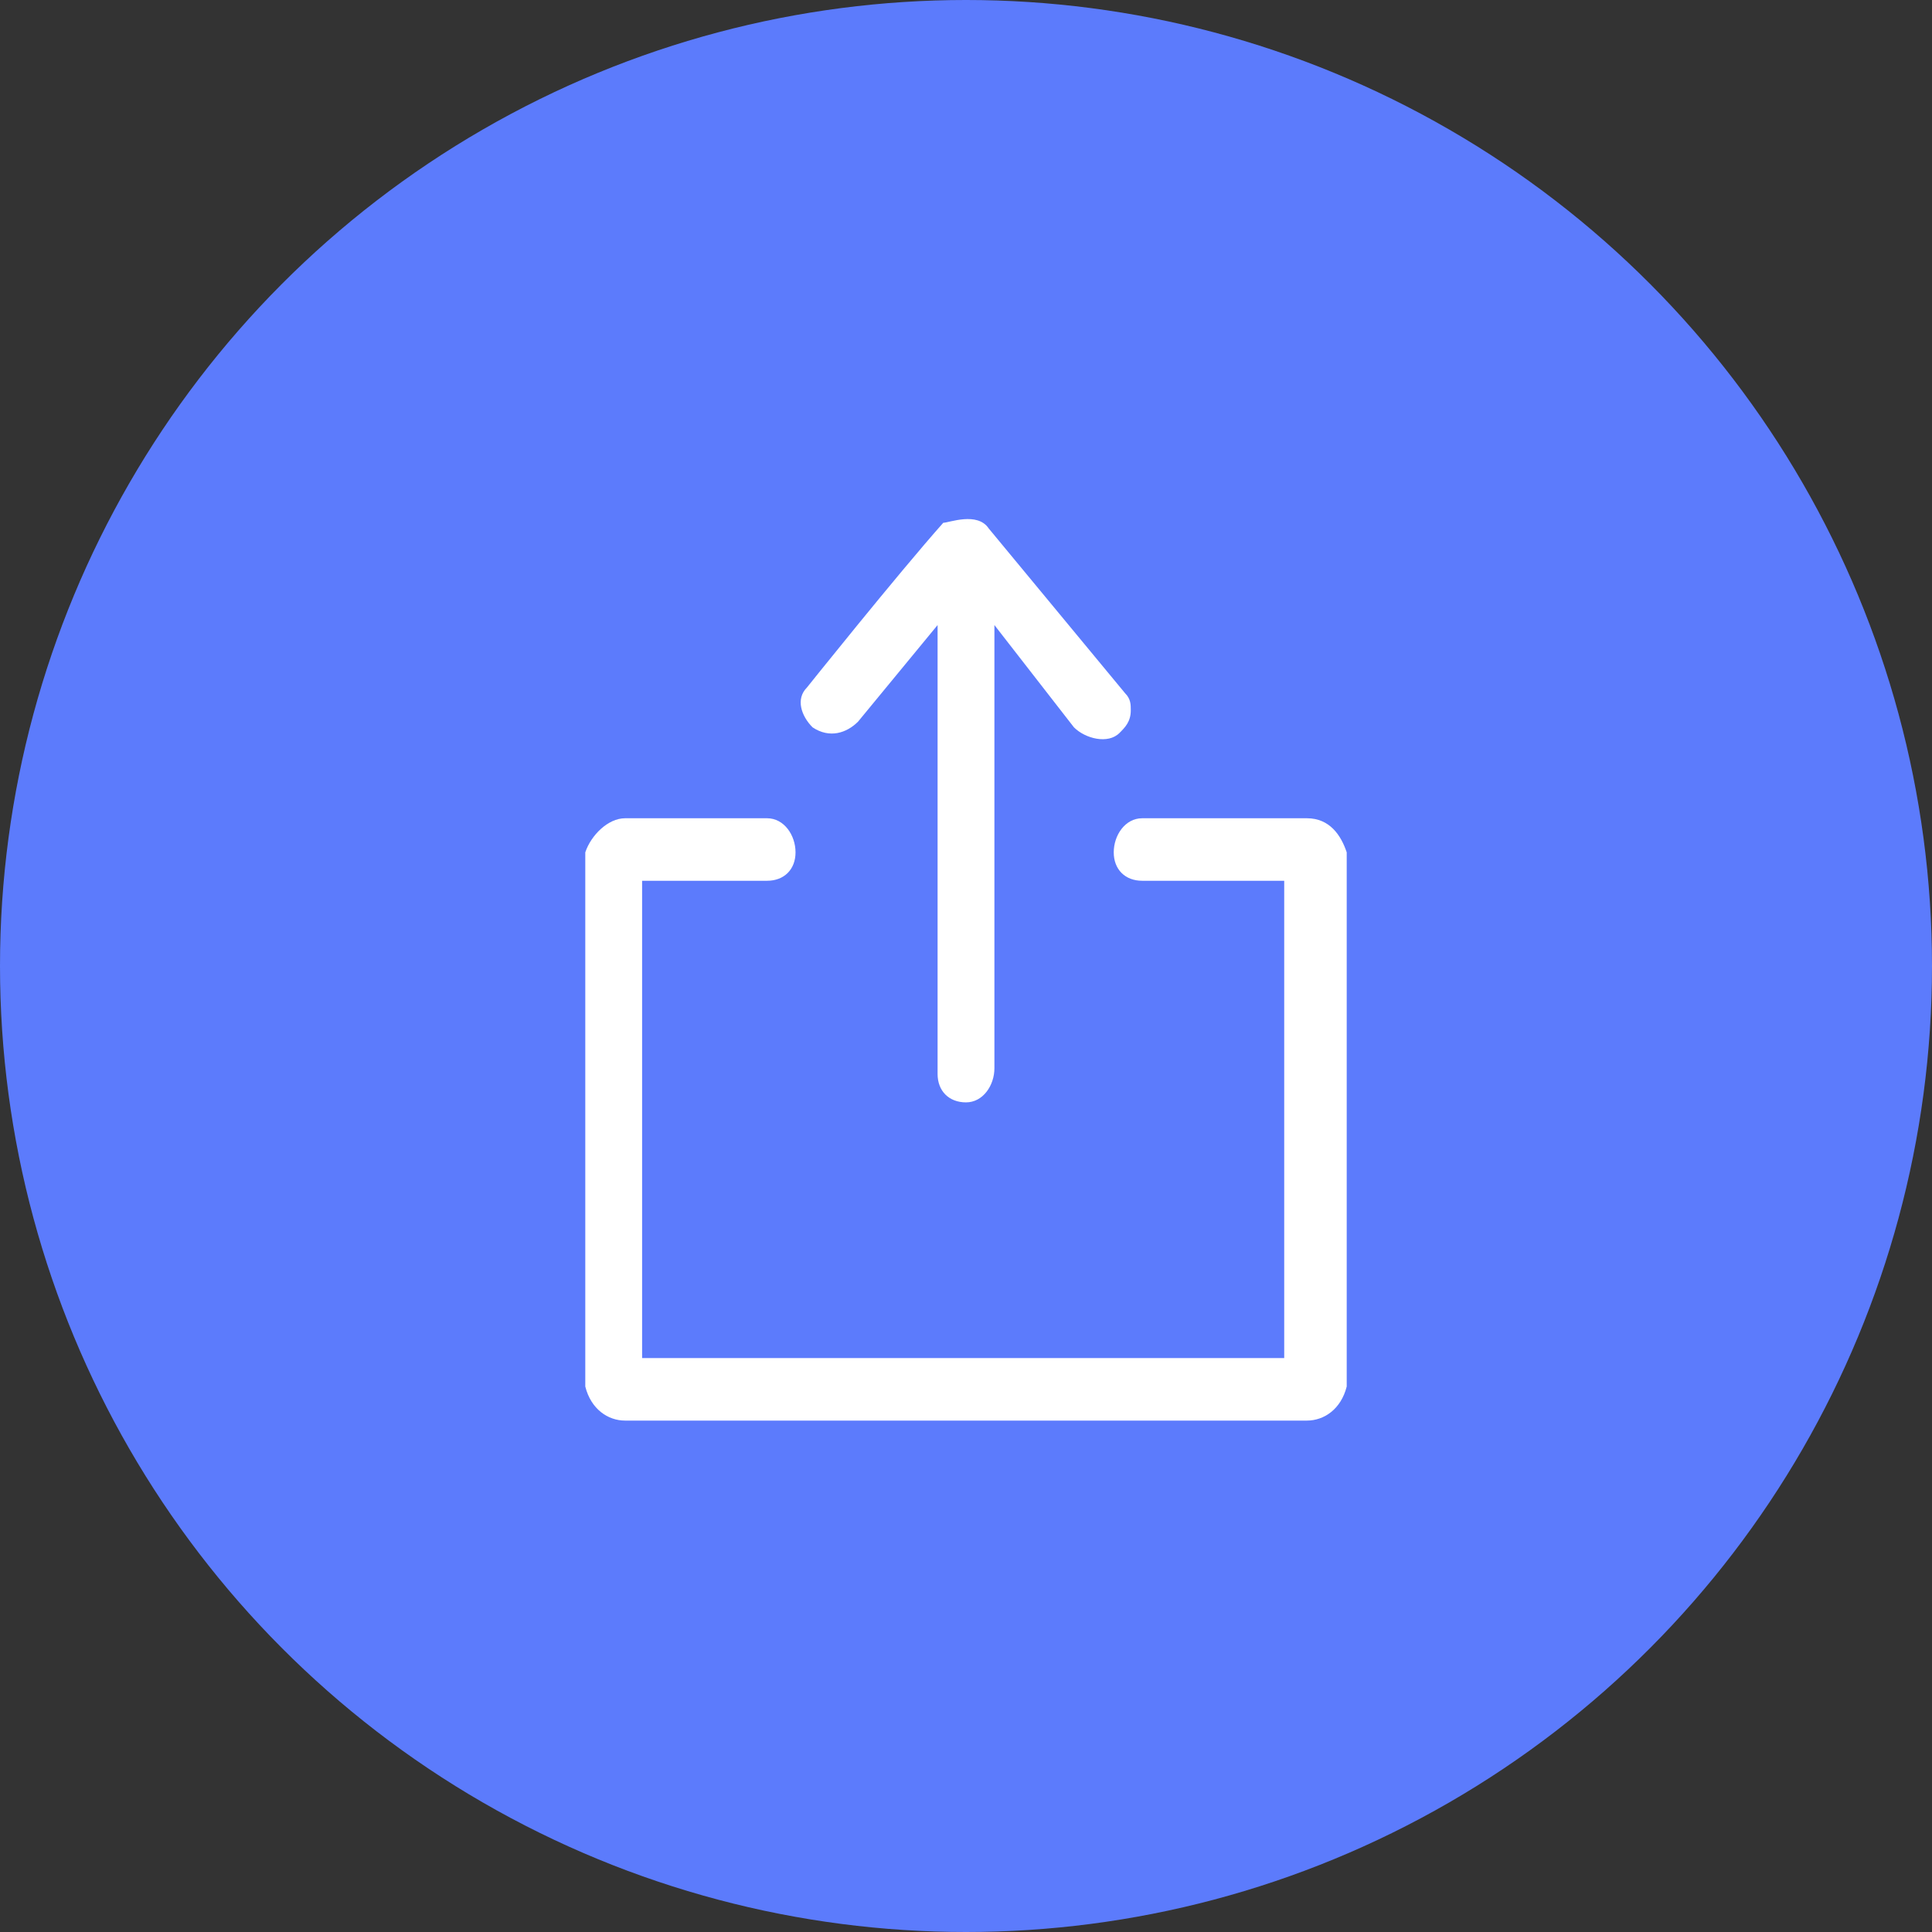 <svg xmlns="http://www.w3.org/2000/svg" xmlns:xlink="http://www.w3.org/1999/xlink" id="home" x="0" y="0" version="1.1" viewBox="0 0 34 34" xml:space="preserve" style="enable-background:new 0 0 34 34"><rect x="0" y="0" width="34" height="34" fill="#333333" stroke="none"/><style type="text/css">.st3{fill:#fff}.st4{fill-rule:evenodd;clip-rule:evenodd;fill:#5c7bfc}</style><circle cx="17" cy="17" r="17" class="st4"/><path d="M23,25H11c-0.3,0-0.6-0.2-0.7-0.6v-9.4c0.1-0.3,0.4-0.6,0.7-0.6h2.5c0.3,0,0.5,0.3,0.5,0.6	c0,0.3-0.2,0.5-0.5,0.5c0,0,0,0,0,0h-2.2v8.4h11.3v-8.4h-2.5c-0.3,0-0.5-0.2-0.5-0.5c0,0,0,0,0,0c0-0.3,0.2-0.6,0.5-0.6H23	c0.4,0,0.6,0.3,0.7,0.6v9.4C23.6,24.8,23.3,25,23,25z M17,19.4c-0.3,0-0.5-0.2-0.5-0.5V11l-1.4,1.7c-0.2,0.2-0.5,0.3-0.8,0.1	c-0.2-0.2-0.3-0.5-0.1-0.7c0,0,0,0,0,0c0,0,1.6-2,2.4-2.9c0.1,0,0.6-0.2,0.8,0.1l2.4,2.9c0.1,0.1,0.1,0.2,0.1,0.3	c0,0.2-0.1,0.3-0.2,0.4c-0.2,0.2-0.6,0.1-0.8-0.1L17.5,11v7.8C17.5,19.1,17.3,19.4,17,19.4z" class="st3"/></svg>